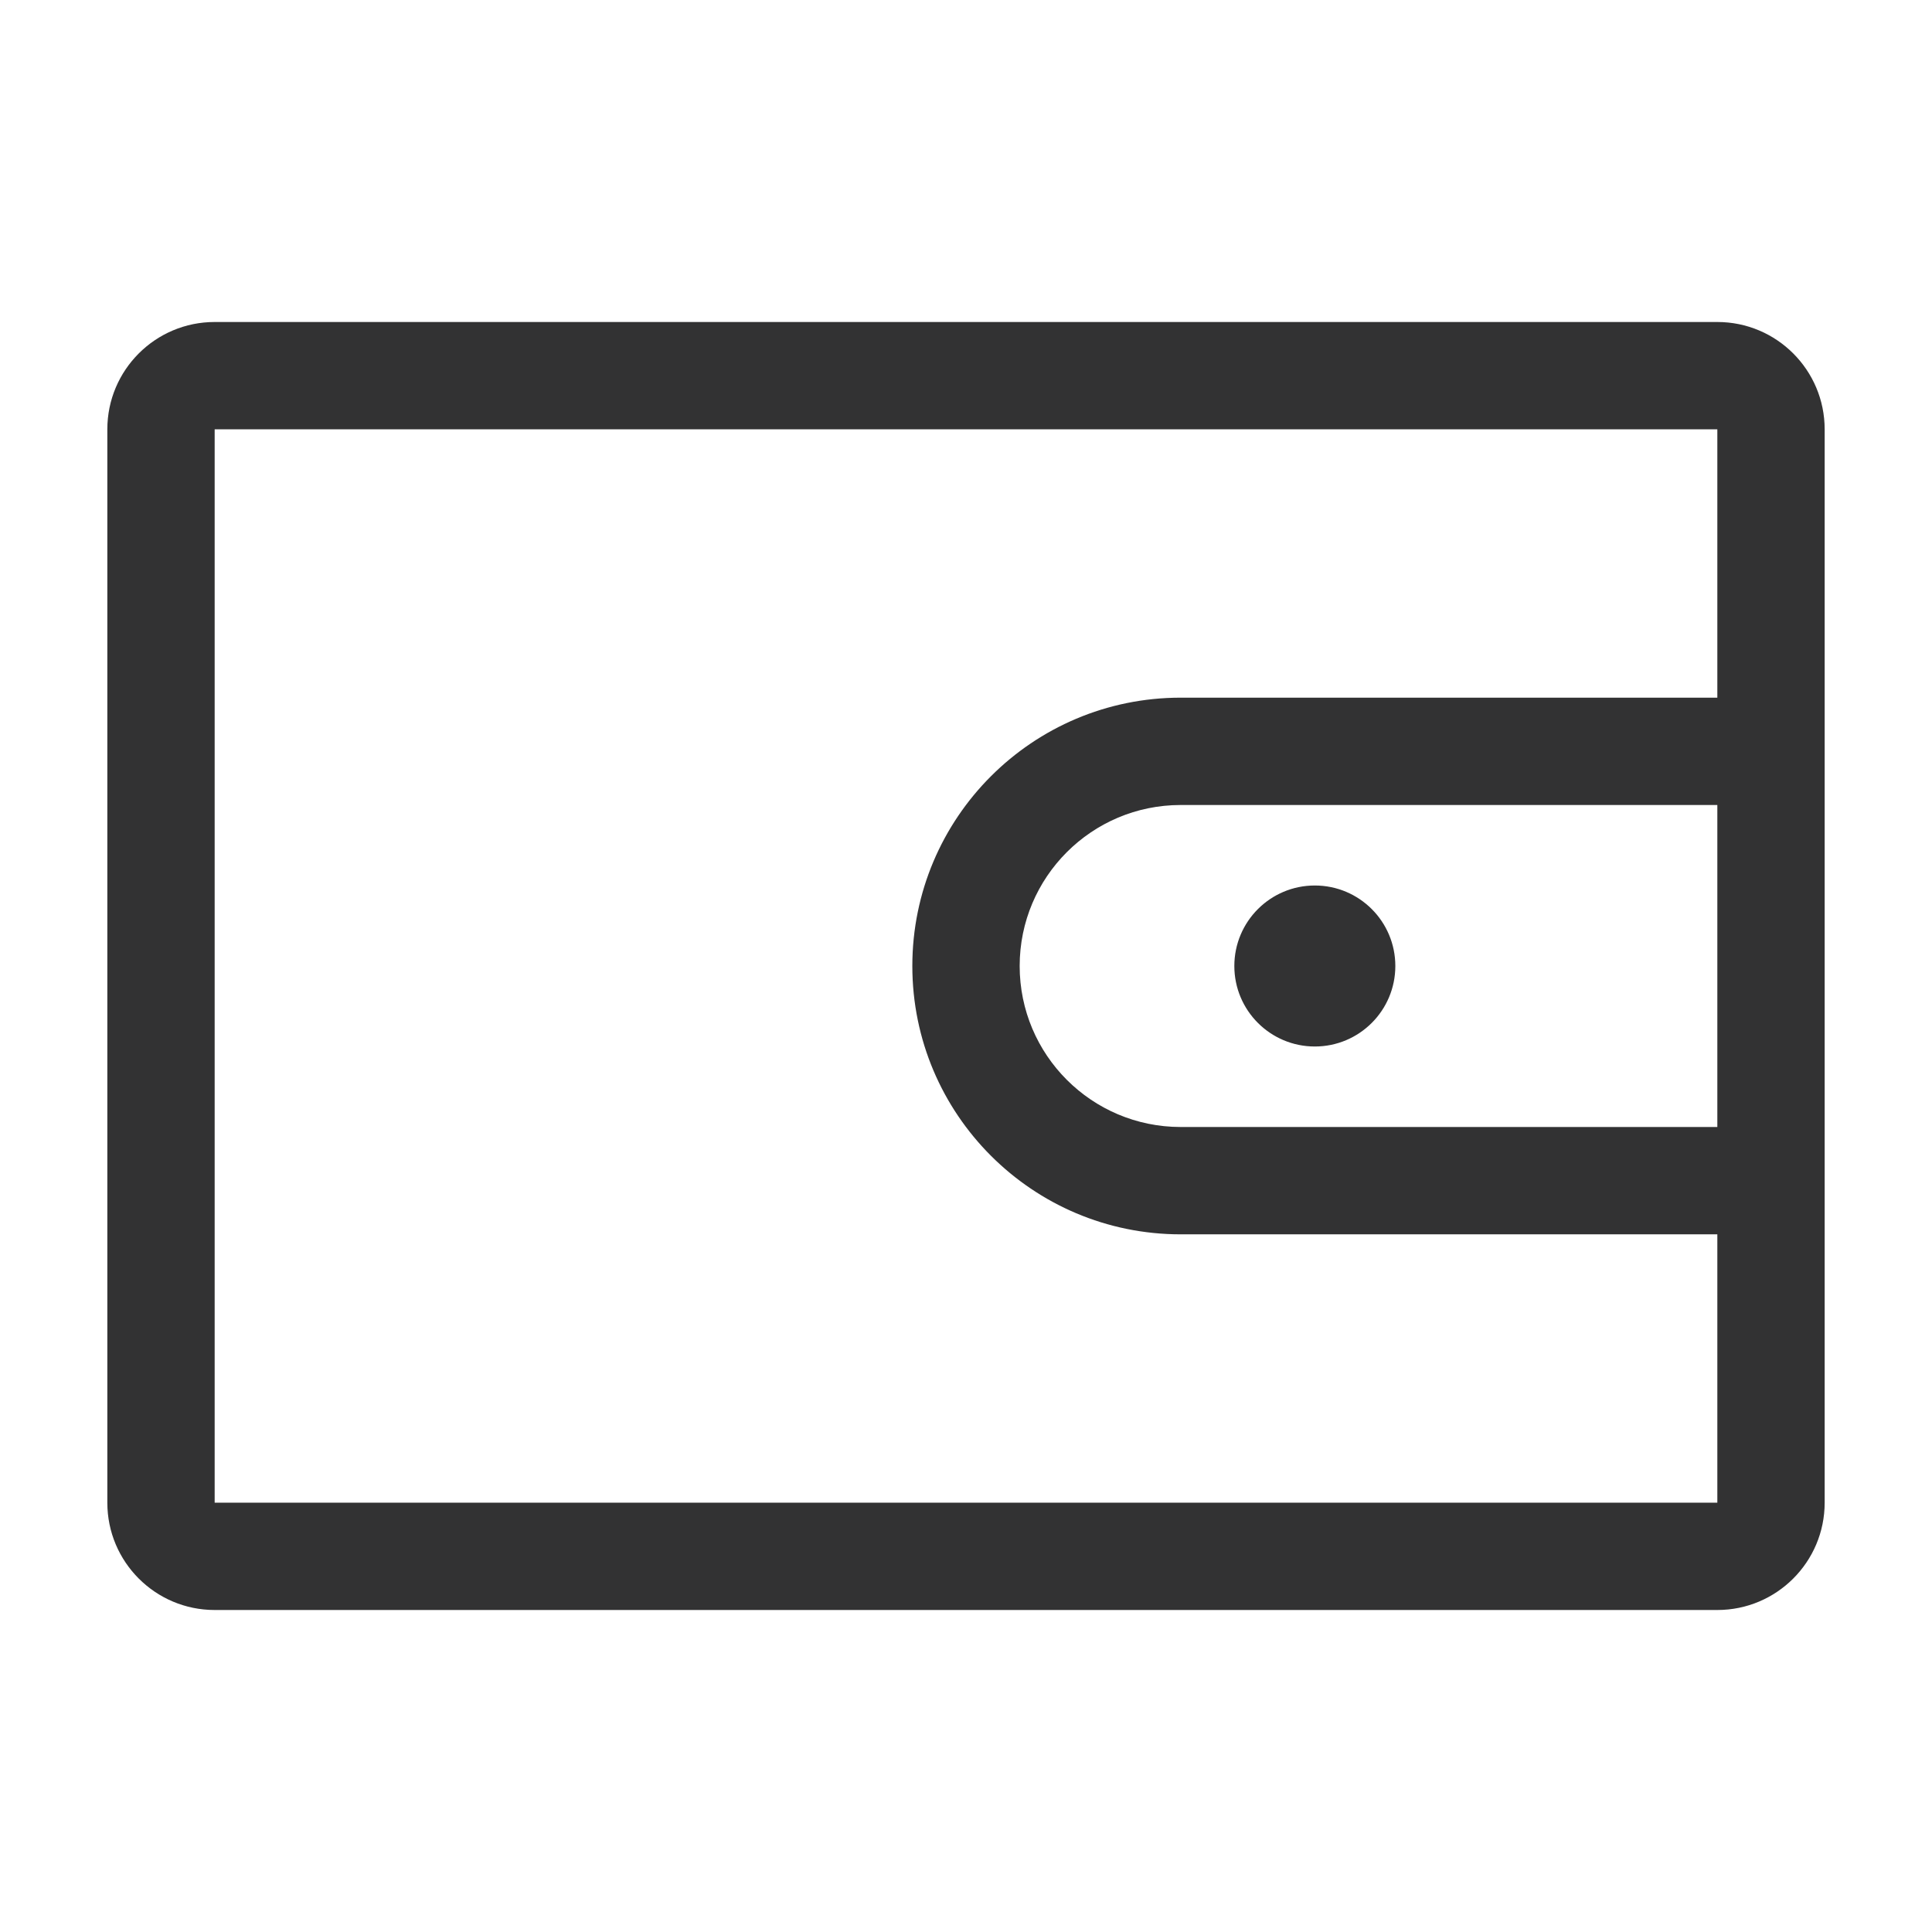 <?xml version="1.0" encoding="UTF-8"?>
<svg width="1000px" height="1000px" viewBox="0 0 1000 1000" version="1.1" xmlns="http://www.w3.org/2000/svg" xmlns:xlink="http://www.w3.org/1999/xlink">
    <!-- Generator: sketchtool 52.4 (67378) - http://www.bohemiancoding.com/sketch -->
    <title>pending-payment</title>
    <desc>Created with sketchtool.</desc>
    <g id="新版图标" stroke="none" stroke-width="1" fill="none" fill-rule="evenodd">
        <g id="pending-payment" fill="#323233" fill-rule="nonzero">
            <g id="圆角-未付款-线" transform="translate(55, 166)">
                <path d="M56.111,56.222 L56.111,611.778 L833.889,611.778 L833.889,56.222 L56.111,56.222 Z M56.111,0.667 L833.889,0.667 C864.571,0.667 889.444,25.54 889.444,56.222 L889.444,611.778 C889.444,642.46 864.571,667.333 833.889,667.333 L56.111,667.333 C25.429,667.333 0.556,642.46 0.556,611.778 L0.556,56.222 C0.556,25.54 25.429,0.667 56.111,0.667 Z M861.667,250.667 L556.111,250.667 C510.087,250.667 472.778,287.976 472.778,334 C472.778,380.024 510.087,417.333 556.111,417.333 L861.667,417.333 L861.667,472.889 L556.111,472.889 C479.405,472.889 417.222,410.706 417.222,334 C417.222,257.294 479.405,195.111 556.111,195.111 L861.667,195.111 L861.667,250.667 Z M625.556,375.667 C602.544,375.667 583.889,357.012 583.889,334 C583.889,310.988 602.544,292.333 625.556,292.333 C648.567,292.333 667.222,310.988 667.222,334 C667.222,357.012 648.567,375.667 625.556,375.667 Z" id="Combined-Shape"></path>
            </g>
        </g>
    </g>
</svg>
